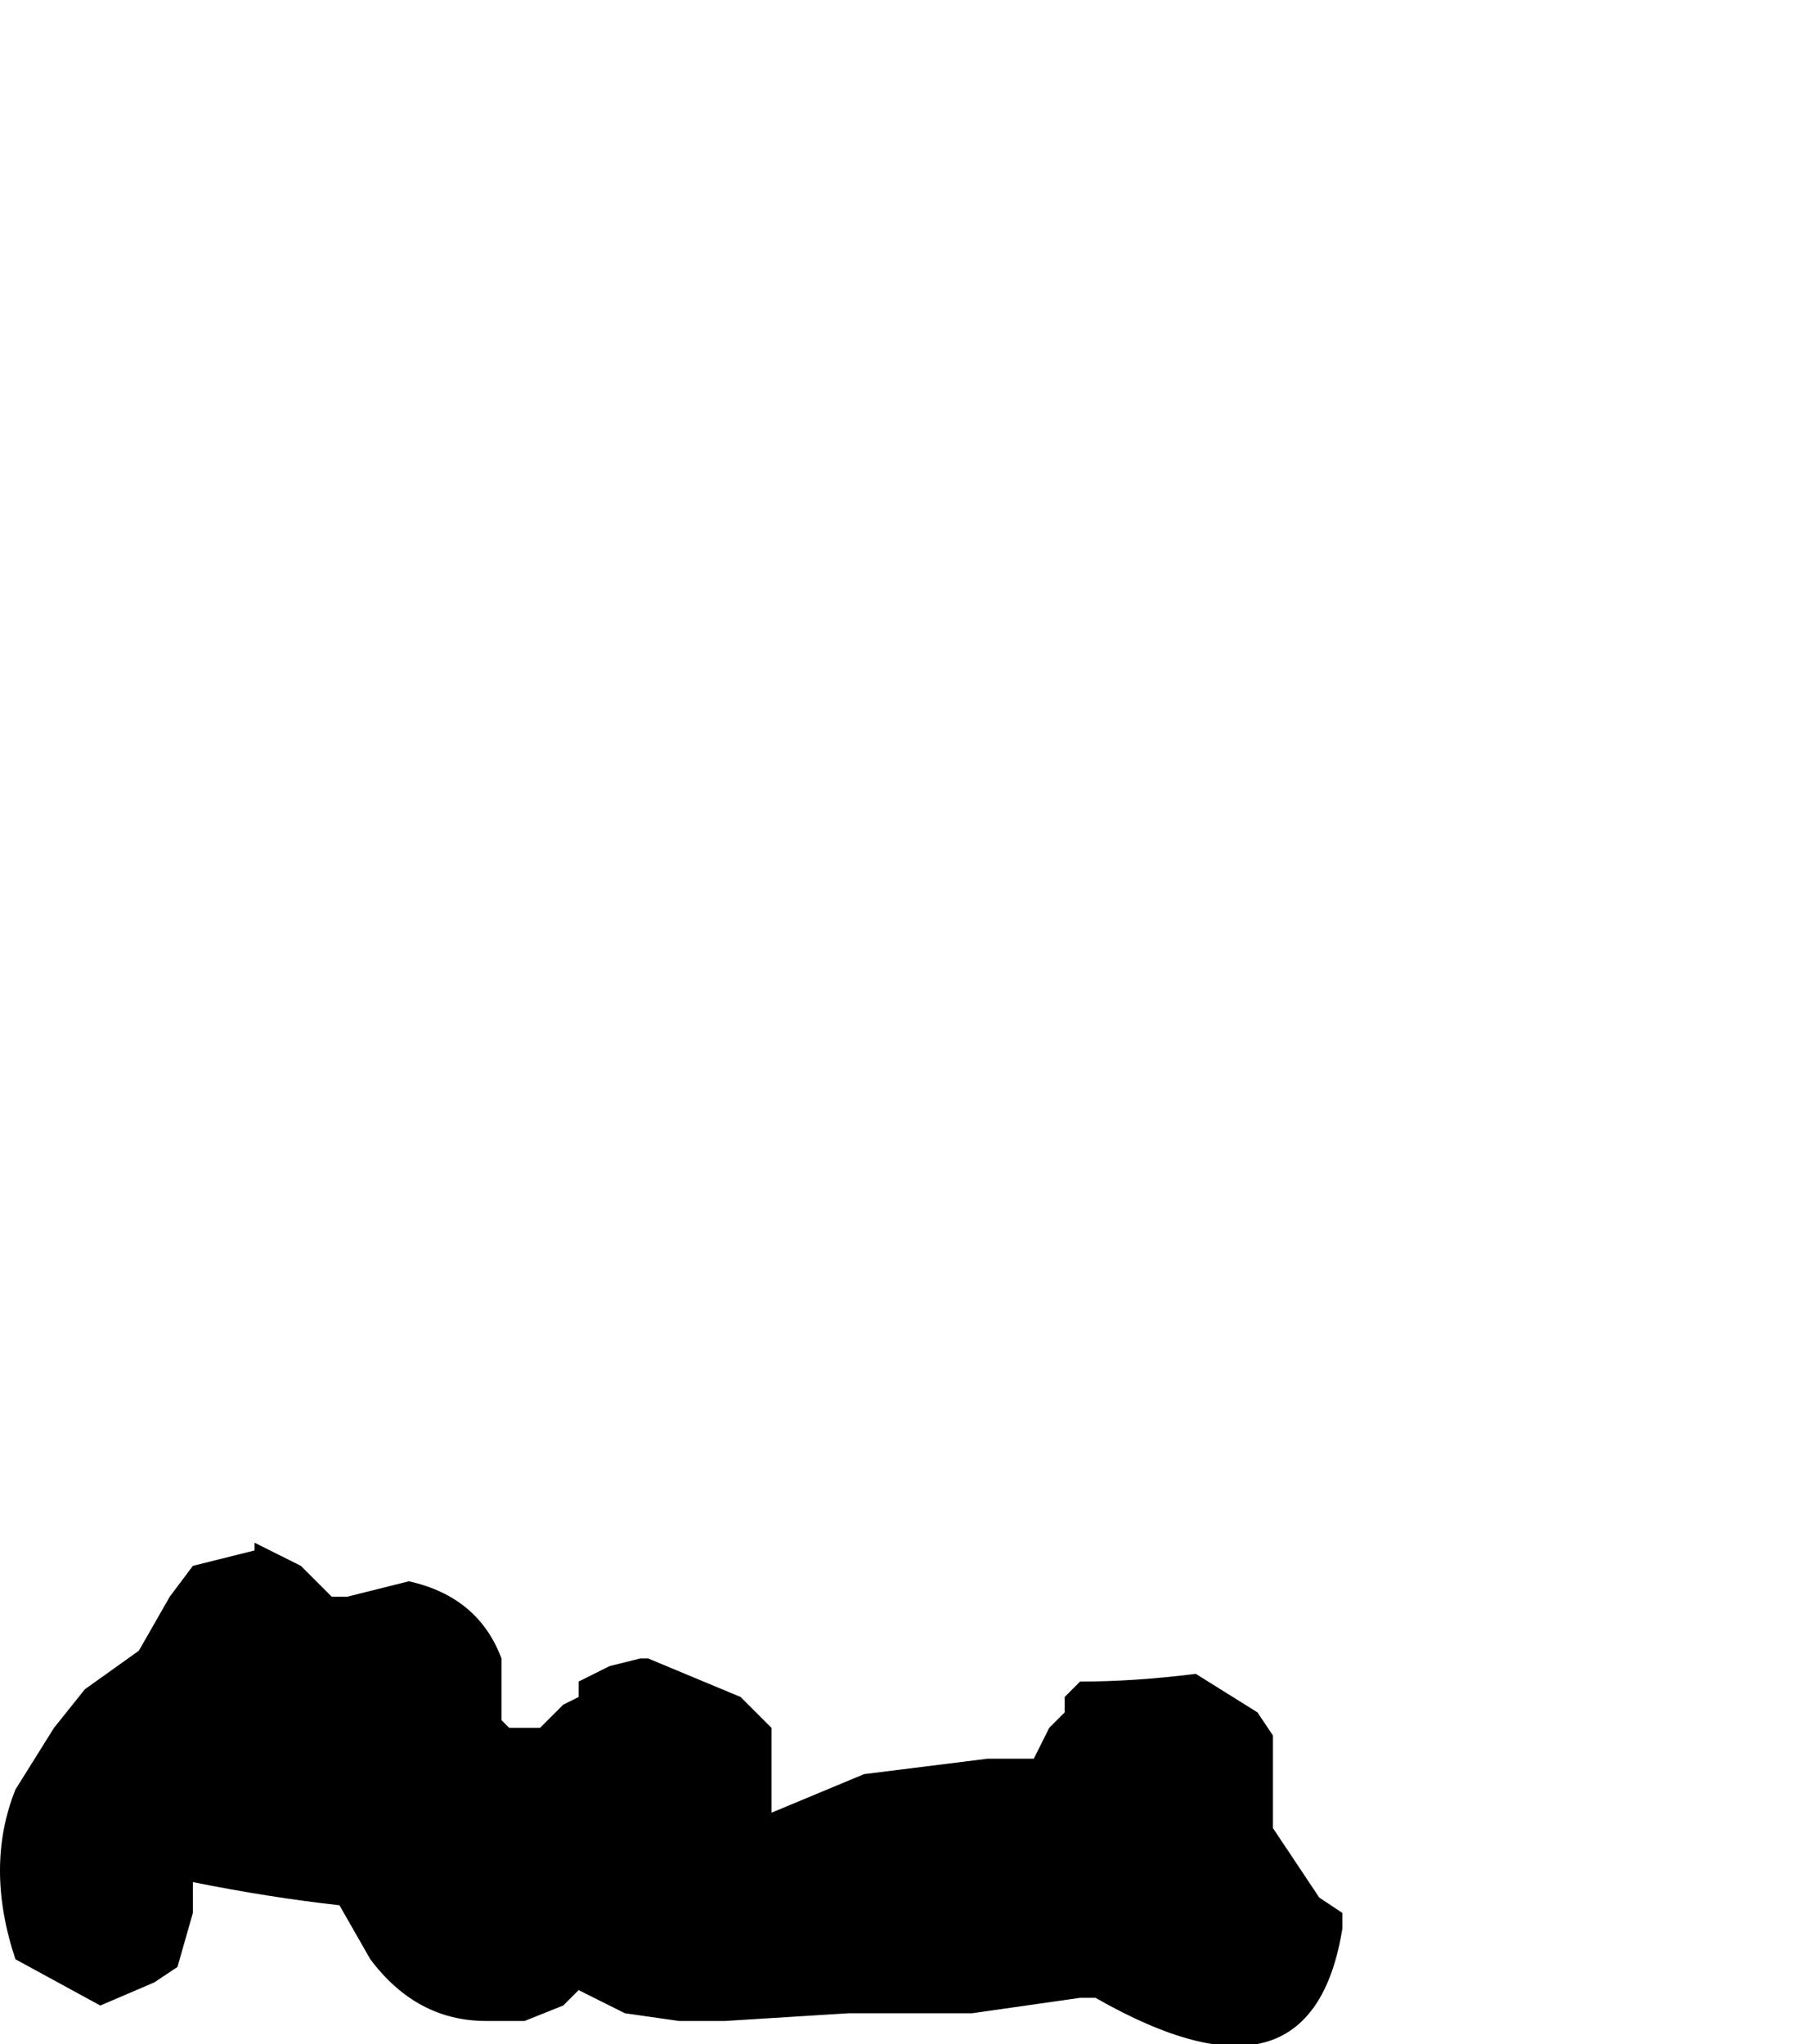 <?xml version="1.0" encoding="UTF-8" standalone="no"?>
<svg xmlns:xlink="http://www.w3.org/1999/xlink" height="13.25px" width="11.75px" xmlns="http://www.w3.org/2000/svg">
  <g transform="matrix(1.0, 0.0, 0.0, 1.0, 8.9, 20.65)">
    <path d="M-8.8 -7.95 L-8.8 -7.95 -8.25 -7.65 -7.9 -7.8 -7.75 -7.9 -7.65 -8.25 -7.65 -8.45 Q-7.15 -8.35 -6.7 -8.3 L-6.5 -7.95 Q-6.2 -7.55 -5.75 -7.55 L-5.5 -7.55 -5.25 -7.65 -5.25 -7.65 -5.15 -7.75 -4.85 -7.6 -4.5 -7.55 -4.2 -7.55 -3.4 -7.6 -3.0 -7.6 -2.6 -7.6 -1.9 -7.7 -1.8 -7.7 Q-0.4 -6.9 -0.2 -8.15 L-0.2 -8.25 -0.35 -8.35 -0.65 -8.8 -0.65 -9.2 -0.65 -9.4 -0.75 -9.55 -1.15 -9.8 Q-1.55 -9.75 -1.9 -9.75 L-2.0 -9.65 -2.0 -9.55 -2.1 -9.45 -2.2 -9.25 -2.2 -9.25 -2.5 -9.25 Q-2.9 -9.2 -3.3 -9.15 L-3.9 -8.9 -3.9 -9.2 -3.9 -9.3 -3.9 -9.4 -3.9 -9.45 -4.0 -9.55 -4.0 -9.55 -4.1 -9.65 -4.7 -9.9 -4.75 -9.9 -4.95 -9.85 -5.15 -9.75 -5.15 -9.65 -5.25 -9.6 -5.4 -9.45 -5.5 -9.45 -5.6 -9.45 -5.65 -9.5 -5.65 -9.7 -5.65 -9.9 Q-5.8 -10.3 -6.25 -10.4 L-6.65 -10.3 -6.75 -10.3 -6.95 -10.5 -7.25 -10.65 -7.25 -10.6 -7.65 -10.5 -7.8 -10.3 -8.0 -9.95 -8.35 -9.7 -8.55 -9.45 -8.8 -9.05 Q-9.0 -8.55 -8.8 -7.95" fill="#000000" fill-rule="evenodd" stroke="none">
      <animate attributeName="fill" dur="2s" repeatCount="indefinite" values="#000000;#000001"/>
      <animate attributeName="fill-opacity" dur="2s" repeatCount="indefinite" values="1.0;1.0"/>
      <animate attributeName="d" dur="2s" repeatCount="indefinite" values="M-8.8 -7.95 L-8.8 -7.95 -8.25 -7.65 -7.9 -7.8 -7.75 -7.9 -7.65 -8.25 -7.65 -8.45 Q-7.15 -8.35 -6.7 -8.3 L-6.5 -7.95 Q-6.2 -7.55 -5.75 -7.55 L-5.5 -7.55 -5.25 -7.65 -5.25 -7.65 -5.15 -7.75 -4.85 -7.6 -4.5 -7.55 -4.2 -7.55 -3.4 -7.6 -3.0 -7.6 -2.6 -7.6 -1.9 -7.7 -1.8 -7.7 Q-0.4 -6.9 -0.2 -8.15 L-0.2 -8.25 -0.35 -8.35 -0.65 -8.8 -0.65 -9.2 -0.65 -9.4 -0.75 -9.55 -1.15 -9.8 Q-1.55 -9.75 -1.9 -9.75 L-2.0 -9.65 -2.0 -9.55 -2.1 -9.45 -2.2 -9.25 -2.2 -9.25 -2.5 -9.25 Q-2.9 -9.2 -3.3 -9.15 L-3.9 -8.9 -3.9 -9.2 -3.9 -9.3 -3.9 -9.4 -3.9 -9.45 -4.0 -9.55 -4.0 -9.55 -4.1 -9.65 -4.7 -9.9 -4.75 -9.9 -4.95 -9.85 -5.15 -9.75 -5.15 -9.65 -5.25 -9.6 -5.4 -9.45 -5.5 -9.45 -5.6 -9.45 -5.65 -9.5 -5.65 -9.7 -5.65 -9.9 Q-5.8 -10.3 -6.25 -10.4 L-6.65 -10.3 -6.75 -10.3 -6.95 -10.5 -7.25 -10.65 -7.25 -10.6 -7.65 -10.5 -7.8 -10.3 -8.0 -9.95 -8.35 -9.7 -8.55 -9.45 -8.8 -9.05 Q-9.0 -8.55 -8.8 -7.95;M-6.4 -15.4 L-5.9 -15.15 -5.25 -15.2 -4.75 -15.35 -4.45 -15.5 -4.1 -15.8 -4.0 -15.9 Q-3.7 -16.25 -3.5 -16.75 L-3.4 -16.95 Q-2.95 -17.0 -2.55 -17.05 L-2.45 -17.25 -2.35 -17.45 -2.3 -17.45 -2.1 -17.35 -1.85 -17.25 -1.75 -17.15 -1.5 -17.15 -0.65 -17.25 -0.35 -17.55 -0.15 -17.75 0.6 -17.55 0.7 -17.45 Q1.4 -16.8 2.5 -17.2 L2.55 -17.25 2.65 -17.35 2.85 -17.7 2.7 -18.05 2.55 -18.25 2.35 -18.35 1.85 -18.45 Q1.55 -18.9 1.05 -18.95 L0.85 -18.95 0.75 -19.05 0.65 -19.15 0.35 -19.35 0.25 -19.4 0.0 -19.3 Q-0.65 -18.9 -0.4 -19.45 L-0.6 -19.95 -0.85 -20.1 -1.0 -20.15 -1.1 -20.1 -1.25 -20.1 -1.3 -20.1 -1.4 -20.15 -1.55 -20.3 -2.0 -20.65 -2.0 -20.6 -2.25 -20.55 -2.3 -20.5 -2.4 -20.5 -2.5 -20.35 -2.7 -20.05 -2.8 -19.95 -2.9 -19.85 -2.9 -19.75 -3.1 -19.65 -3.2 -19.45 Q-3.45 -19.1 -3.7 -18.75 L-3.9 -18.45 -3.9 -18.35 -4.0 -18.25 -4.2 -17.95 -4.2 -17.95 -4.5 -17.55 -4.8 -17.25 -5.1 -16.75 -5.3 -16.45 -5.4 -16.25 -5.75 -16.15 Q-6.45 -16.05 -6.4 -15.4"/>
    </path>
    <path d="M-8.8 -7.95 Q-9.0 -8.55 -8.8 -9.05 L-8.55 -9.45 -8.35 -9.7 -8.0 -9.95 -7.8 -10.3 -7.65 -10.5 -7.25 -10.6 -7.25 -10.65 -6.95 -10.5 -6.75 -10.3 -6.65 -10.3 -6.25 -10.4 Q-5.8 -10.3 -5.65 -9.9 L-5.65 -9.7 -5.65 -9.5 -5.6 -9.45 -5.5 -9.45 -5.4 -9.45 -5.25 -9.6 -5.15 -9.65 -5.15 -9.75 -4.95 -9.85 -4.75 -9.9 -4.7 -9.9 -4.1 -9.65 -4.0 -9.55 -4.0 -9.55 -3.9 -9.45 -3.9 -9.4 -3.9 -9.3 -3.9 -9.2 -3.9 -8.9 -3.3 -9.15 Q-2.9 -9.2 -2.5 -9.25 L-2.2 -9.25 -2.2 -9.25 -2.1 -9.45 -2.0 -9.55 -2.0 -9.65 -1.9 -9.75 Q-1.55 -9.75 -1.15 -9.8 L-0.75 -9.55 -0.65 -9.4 -0.65 -9.2 -0.65 -8.8 -0.35 -8.35 -0.2 -8.25 -0.2 -8.15 Q-0.4 -6.9 -1.8 -7.7 L-1.9 -7.7 -2.6 -7.6 -3.0 -7.6 -3.4 -7.6 -4.2 -7.55 -4.5 -7.55 -4.85 -7.6 -5.15 -7.75 -5.25 -7.65 -5.25 -7.65 -5.5 -7.55 -5.75 -7.55 Q-6.2 -7.55 -6.5 -7.95 L-6.7 -8.3 Q-7.15 -8.35 -7.65 -8.45 L-7.65 -8.25 -7.75 -7.9 -7.9 -7.8 -8.25 -7.65 -8.8 -7.95 -8.8 -7.95" fill="none" stroke="#000000" stroke-linecap="round" stroke-linejoin="round" stroke-opacity="0.0" stroke-width="1.0">
      <animate attributeName="stroke" dur="2s" repeatCount="indefinite" values="#000000;#000001"/>
      <animate attributeName="stroke-width" dur="2s" repeatCount="indefinite" values="0.0;0.0"/>
      <animate attributeName="fill-opacity" dur="2s" repeatCount="indefinite" values="0.0;0.0"/>
      <animate attributeName="d" dur="2s" repeatCount="indefinite" values="M-8.8 -7.95 Q-9.0 -8.55 -8.8 -9.05 L-8.55 -9.45 -8.35 -9.7 -8.0 -9.95 -7.8 -10.3 -7.65 -10.5 -7.25 -10.6 -7.25 -10.65 -6.95 -10.5 -6.75 -10.3 -6.65 -10.3 -6.25 -10.4 Q-5.8 -10.3 -5.65 -9.9 L-5.65 -9.7 -5.65 -9.5 -5.6 -9.45 -5.5 -9.45 -5.4 -9.45 -5.25 -9.6 -5.15 -9.65 -5.15 -9.75 -4.95 -9.85 -4.75 -9.9 -4.7 -9.9 -4.1 -9.65 -4.0 -9.55 -4.0 -9.55 -3.9 -9.45 -3.9 -9.4 -3.9 -9.3 -3.9 -9.2 -3.9 -8.9 -3.3 -9.15 Q-2.9 -9.2 -2.5 -9.25 L-2.2 -9.25 -2.2 -9.25 -2.1 -9.45 -2.0 -9.55 -2.0 -9.65 -1.9 -9.75 Q-1.55 -9.75 -1.15 -9.8 L-0.75 -9.55 -0.65 -9.4 -0.65 -9.2 -0.65 -8.8 -0.35 -8.35 -0.2 -8.25 -0.2 -8.15 Q-0.4 -6.9 -1.8 -7.7 L-1.9 -7.7 -2.6 -7.6 -3.0 -7.6 -3.4 -7.6 -4.2 -7.55 -4.5 -7.55 -4.85 -7.6 -5.15 -7.75 -5.25 -7.65 -5.25 -7.65 -5.5 -7.55 -5.75 -7.55 Q-6.2 -7.55 -6.5 -7.95 L-6.7 -8.3 Q-7.15 -8.35 -7.65 -8.45 L-7.65 -8.25 -7.75 -7.9 -7.9 -7.8 -8.25 -7.65 -8.8 -7.95 -8.8 -7.95;M-6.4 -15.4 Q-6.45 -16.05 -5.75 -16.15 L-5.4 -16.25 -5.3 -16.45 -5.1 -16.75 -4.8 -17.25 -4.5 -17.55 -4.2 -17.95 -4.2 -17.95 -4.0 -18.25 -3.9 -18.35 -3.9 -18.45 -3.7 -18.75 Q-3.45 -19.1 -3.2 -19.45 L-3.1 -19.65 -2.9 -19.75 -2.9 -19.85 -2.8 -19.95 -2.7 -20.05 -2.5 -20.35 -2.4 -20.5 -2.3 -20.5 -2.25 -20.55 -2.0 -20.6 -2.0 -20.65 -1.55 -20.3 -1.4 -20.15 -1.3 -20.1 -1.25 -20.1 -1.1 -20.1 -1.0 -20.15 -0.85 -20.1 -0.6 -19.95 -0.4 -19.45 Q-0.65 -18.9 0.0 -19.3 L0.25 -19.4 0.35 -19.35 0.65 -19.15 0.75 -19.05 0.85 -18.95 1.05 -18.95 Q1.55 -18.9 1.85 -18.45 L2.35 -18.35 2.55 -18.25 2.7 -18.05 2.85 -17.7 2.65 -17.35 2.55 -17.25 2.5 -17.2 Q1.4 -16.8 0.7 -17.45 L0.6 -17.55 -0.15 -17.75 -0.35 -17.55 -0.65 -17.25 -1.5 -17.15 -1.75 -17.15 -1.85 -17.25 -2.1 -17.35 -2.3 -17.45 -2.35 -17.45 -2.45 -17.25 -2.55 -17.05 Q-2.95 -17.0 -3.4 -16.95 L-3.5 -16.75 Q-3.7 -16.25 -4.0 -15.9 L-4.1 -15.8 -4.45 -15.5 -4.75 -15.35 -5.25 -15.2 -5.9 -15.15 -6.4 -15.4"/>
    </path>
  </g>
</svg>
